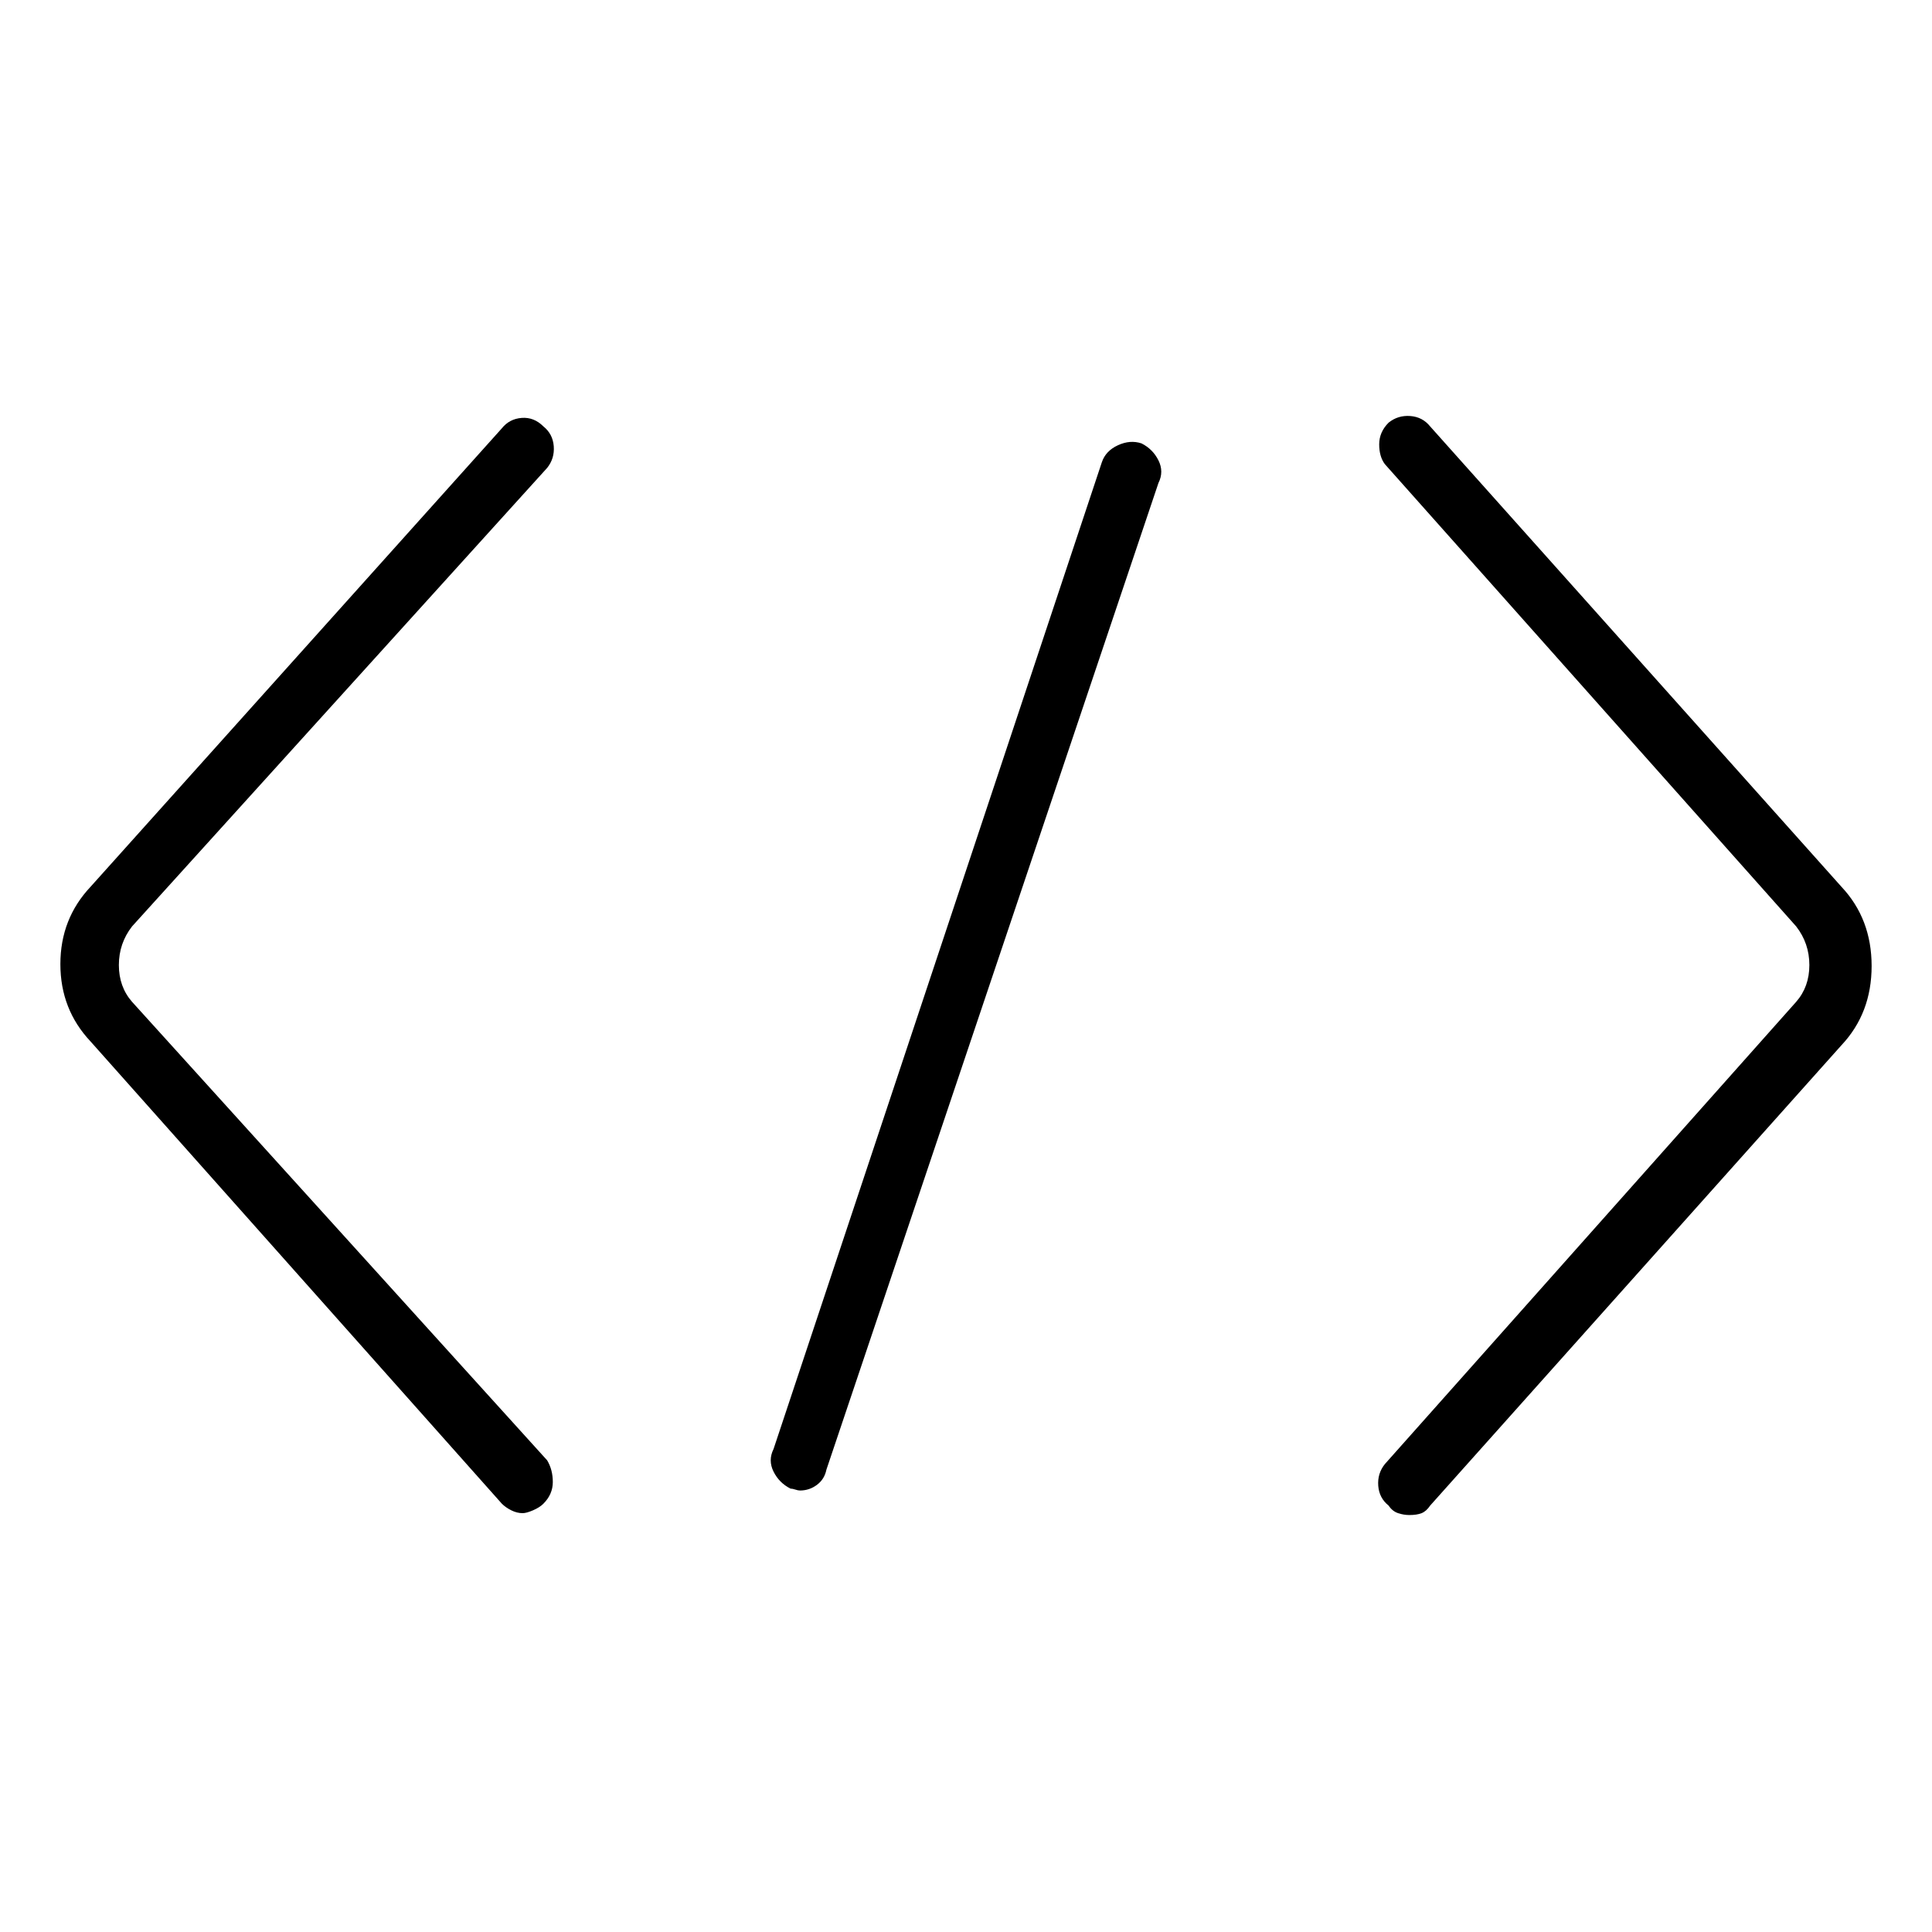 <svg viewBox="0 0 1024 1024" xmlns="http://www.w3.org/2000/svg">
  <path transform="scale(1, -1) translate(0, -960)" fill="currentColor" d="M290 712q4 5 3.5 11.5t-5.5 10.5q-5 5 -11.5 4.5t-10.5 -5.5l-218 -243q-16 -17 -16 -41t16 -41l218 -245q2 -2 5 -3.5t6 -1.5q2 0 5.5 1.5t5.5 3.5q5 5 5 11.5t-3 11.5l-220 243q-7 8 -7 19.5t7 20.5zM976 490l-218 244q-4 5 -10.5 5.5t-11.5 -3.5q-5 -5 -5 -11.5 t3 -10.5l218 -245q7 -9 7 -20.5t-7 -19.5l-218 -245q-4 -5 -3.5 -11.5t5.5 -10.5q2 -3 5 -4t6 -1q4 0 6.5 1t4.5 4l218 244q16 17 16 42t-16 42v0zM605 725q-6 2 -12.5 -1t-8.5 -9l-174 -523q-3 -6 0 -12t9 -9q1 0 2.5 -0.5t2.5 -0.5q5 0 9 3t5 8l176 523q3 6 0 12t-9 9v0z " />
</svg>